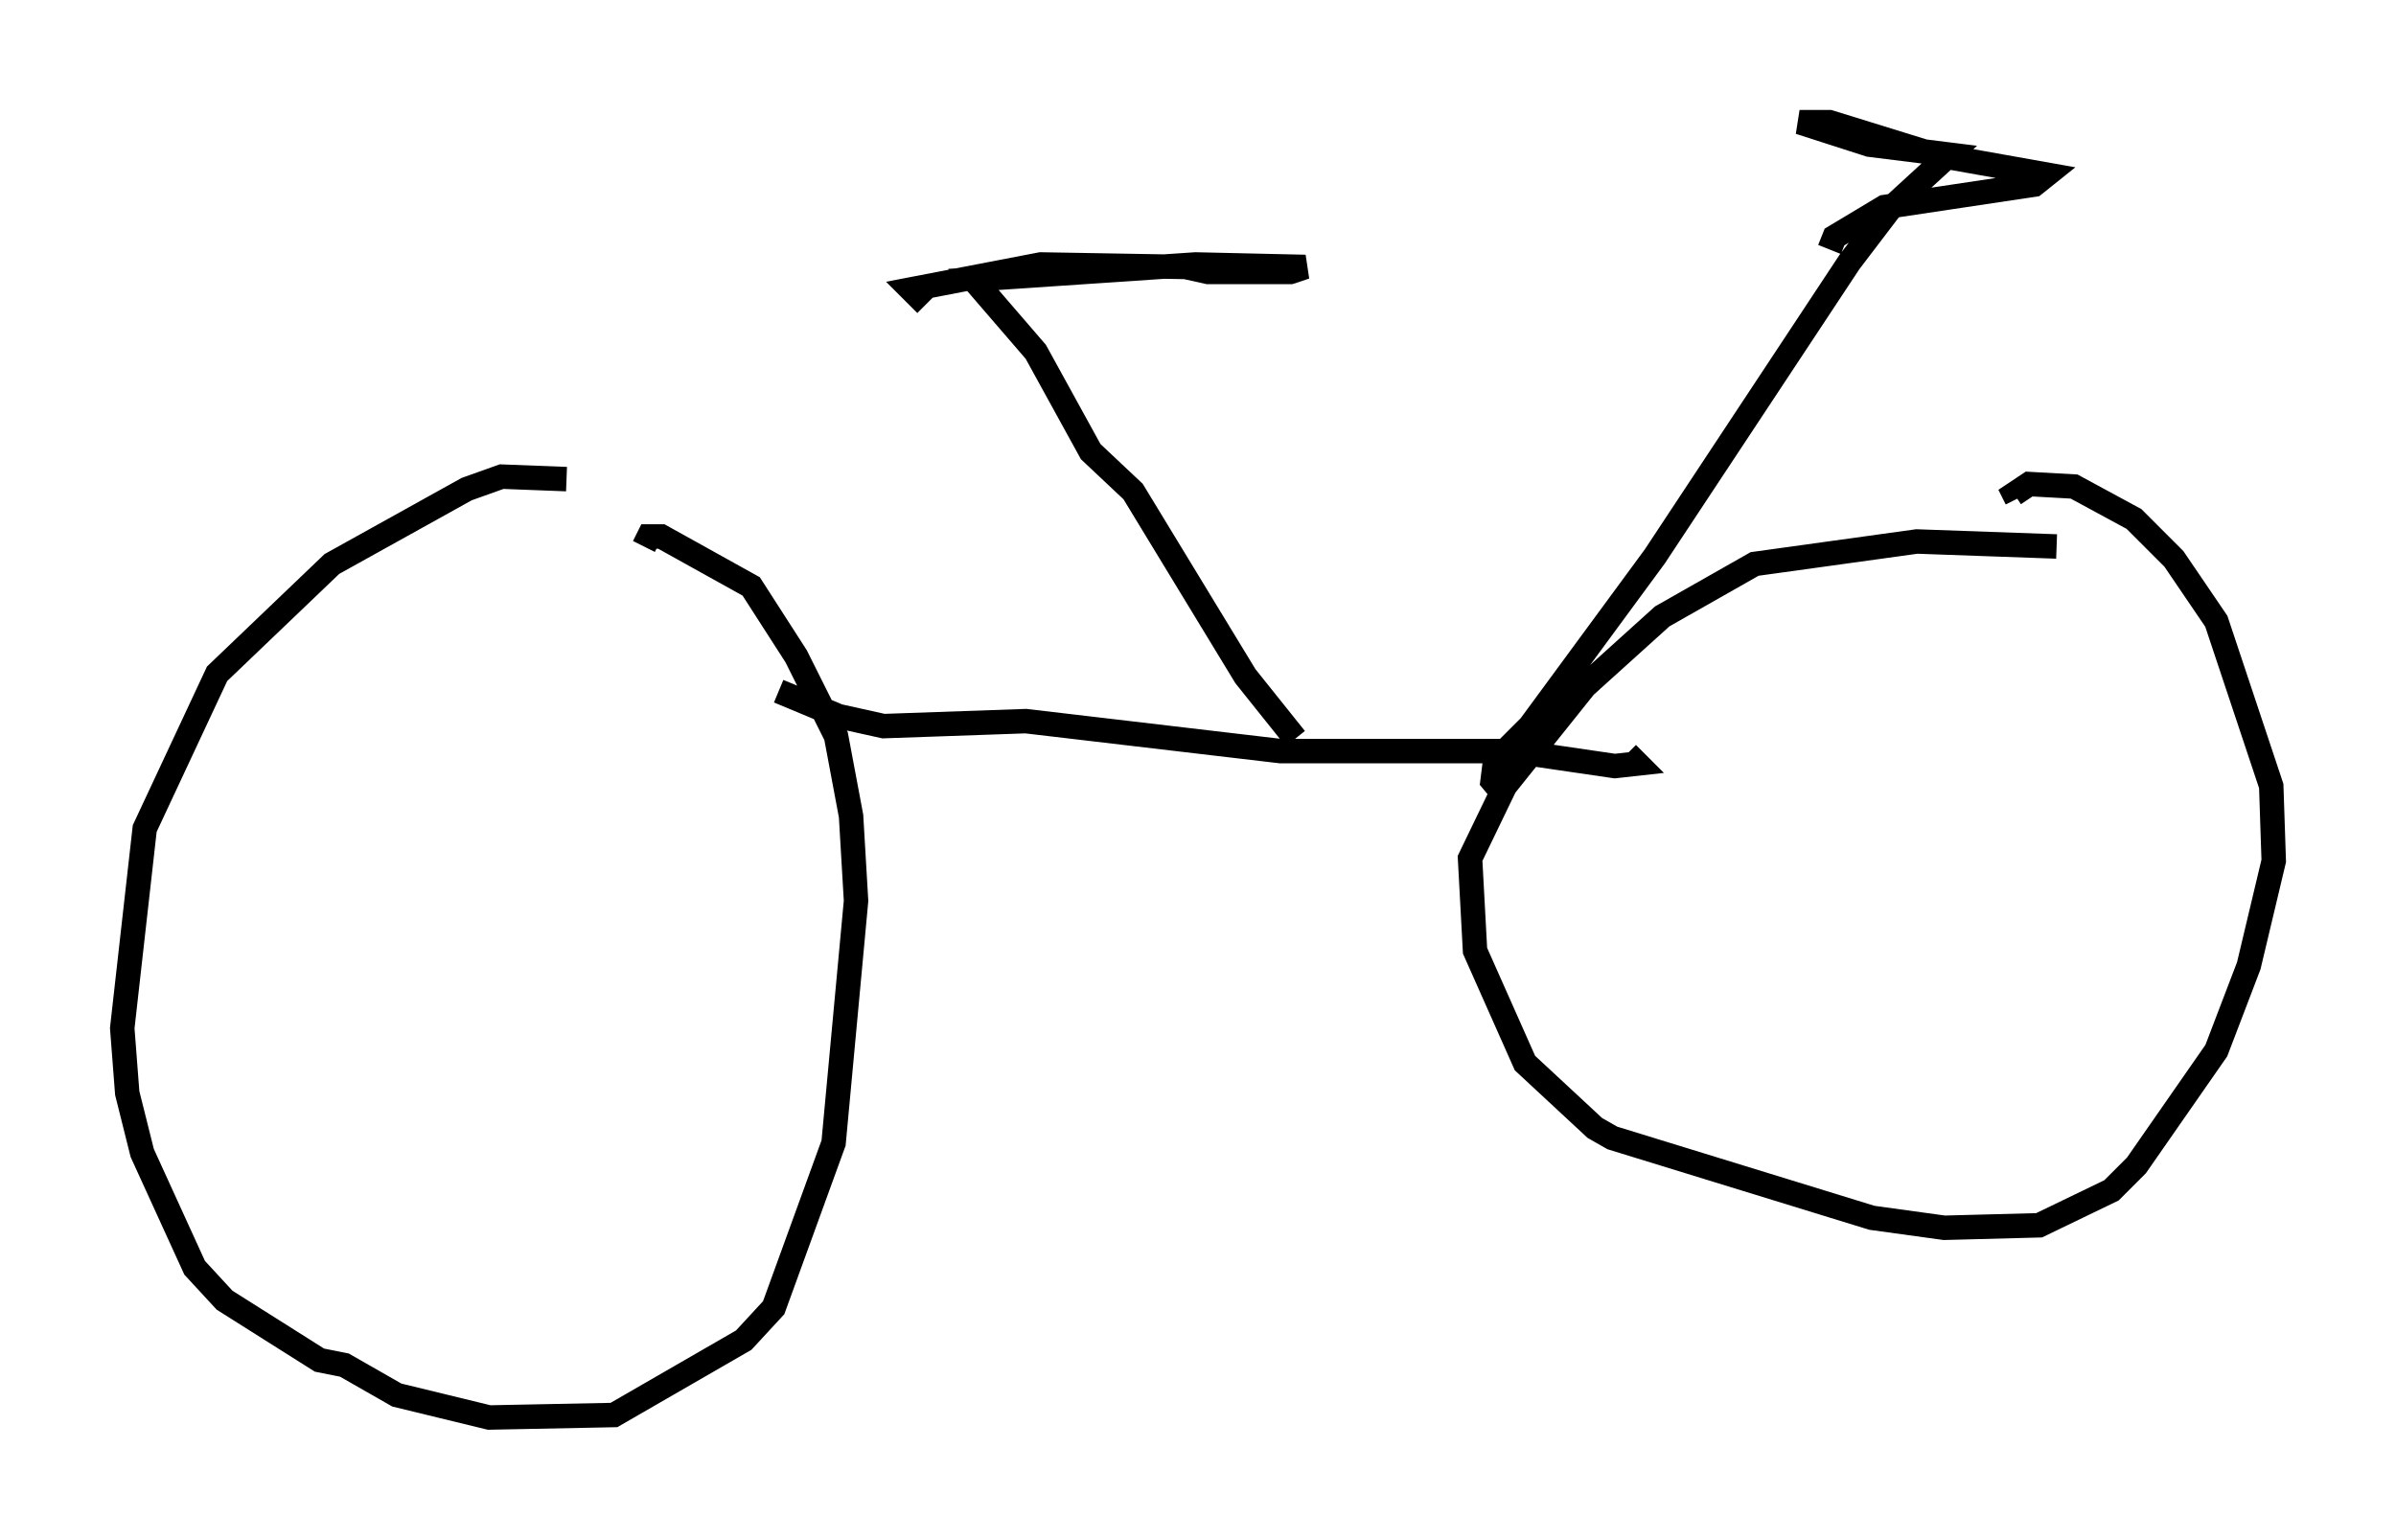 <?xml version="1.0" encoding="utf-8" ?>
<svg baseProfile="full" height="62.982" version="1.1" width="97.997" xmlns="http://www.w3.org/2000/svg" xmlns:ev="http://www.w3.org/2001/xml-events" xmlns:xlink="http://www.w3.org/1999/xlink"><defs /><rect fill="white" height="62.982" width="97.997" x="0" y="0" /><path d="M24.906, 20.619 m-1.735, -1.021 l-2.654, -0.102 -1.429, 0.51 l-5.513, 3.063 -4.696, 4.492 l-2.96, 6.329 -0.919, 8.167 l0.204, 2.654 0.613, 2.45 l2.144, 4.696 1.225, 1.327 l3.879, 2.45 1.021, 0.204 l2.144, 1.225 3.777, 0.919 l5.104, -0.102 5.308, -3.063 l1.225, -1.327 2.45, -6.738 l0.919, -9.902 -0.204, -3.471 l-0.613, -3.267 -1.633, -3.267 l-1.838, -2.858 -3.675, -2.042 l-0.51, 0.0 -0.204, 0.408 m57.78, 0.0 l-5.717, -0.204 -6.635, 0.919 l-3.777, 2.144 -3.165, 2.858 l-3.267, 4.083 -1.429, 2.96 l0.204, 3.777 2.042, 4.594 l2.858, 2.654 0.715, 0.408 l10.617, 3.267 2.96, 0.408 l3.879, -0.102 2.96, -1.429 l1.021, -1.021 3.267, -4.696 l1.327, -3.471 1.021, -4.288 l-0.102, -3.063 -2.246, -6.738 l-1.735, -2.552 -1.633, -1.633 l-2.45, -1.327 -1.838, -0.102 l-0.613, 0.408 0.102, 0.204 m-50.634, 7.861 l2.45, 1.021 1.838, 0.408 l5.819, -0.204 10.413, 1.225 l9.494, 0.0 4.185, 0.613 l0.919, -0.102 -0.408, -0.408 m-13.577, -0.613 l-2.042, -2.552 -4.594, -7.554 l-1.735, -1.633 -2.246, -4.083 l-2.552, -2.96 9.086, -0.613 l4.492, 0.102 -0.613, 0.204 l-3.369, 0.0 -0.919, -0.204 l-5.921, -0.102 -5.308, 1.021 l0.613, 0.613 m23.684, 20.111 l-0.51, -0.613 0.102, -0.817 l1.429, -1.429 5.104, -6.942 l7.963, -12.046 1.633, -2.144 l2.45, -2.246 -3.267, -0.408 l-2.858, -0.919 1.225, 0.0 l4.288, 1.327 4.594, 0.817 l-0.51, 0.408 -6.125, 0.919 l-2.042, 1.225 -0.204, 0.51 " fill="none" stroke="black" stroke-width="1" /></svg>